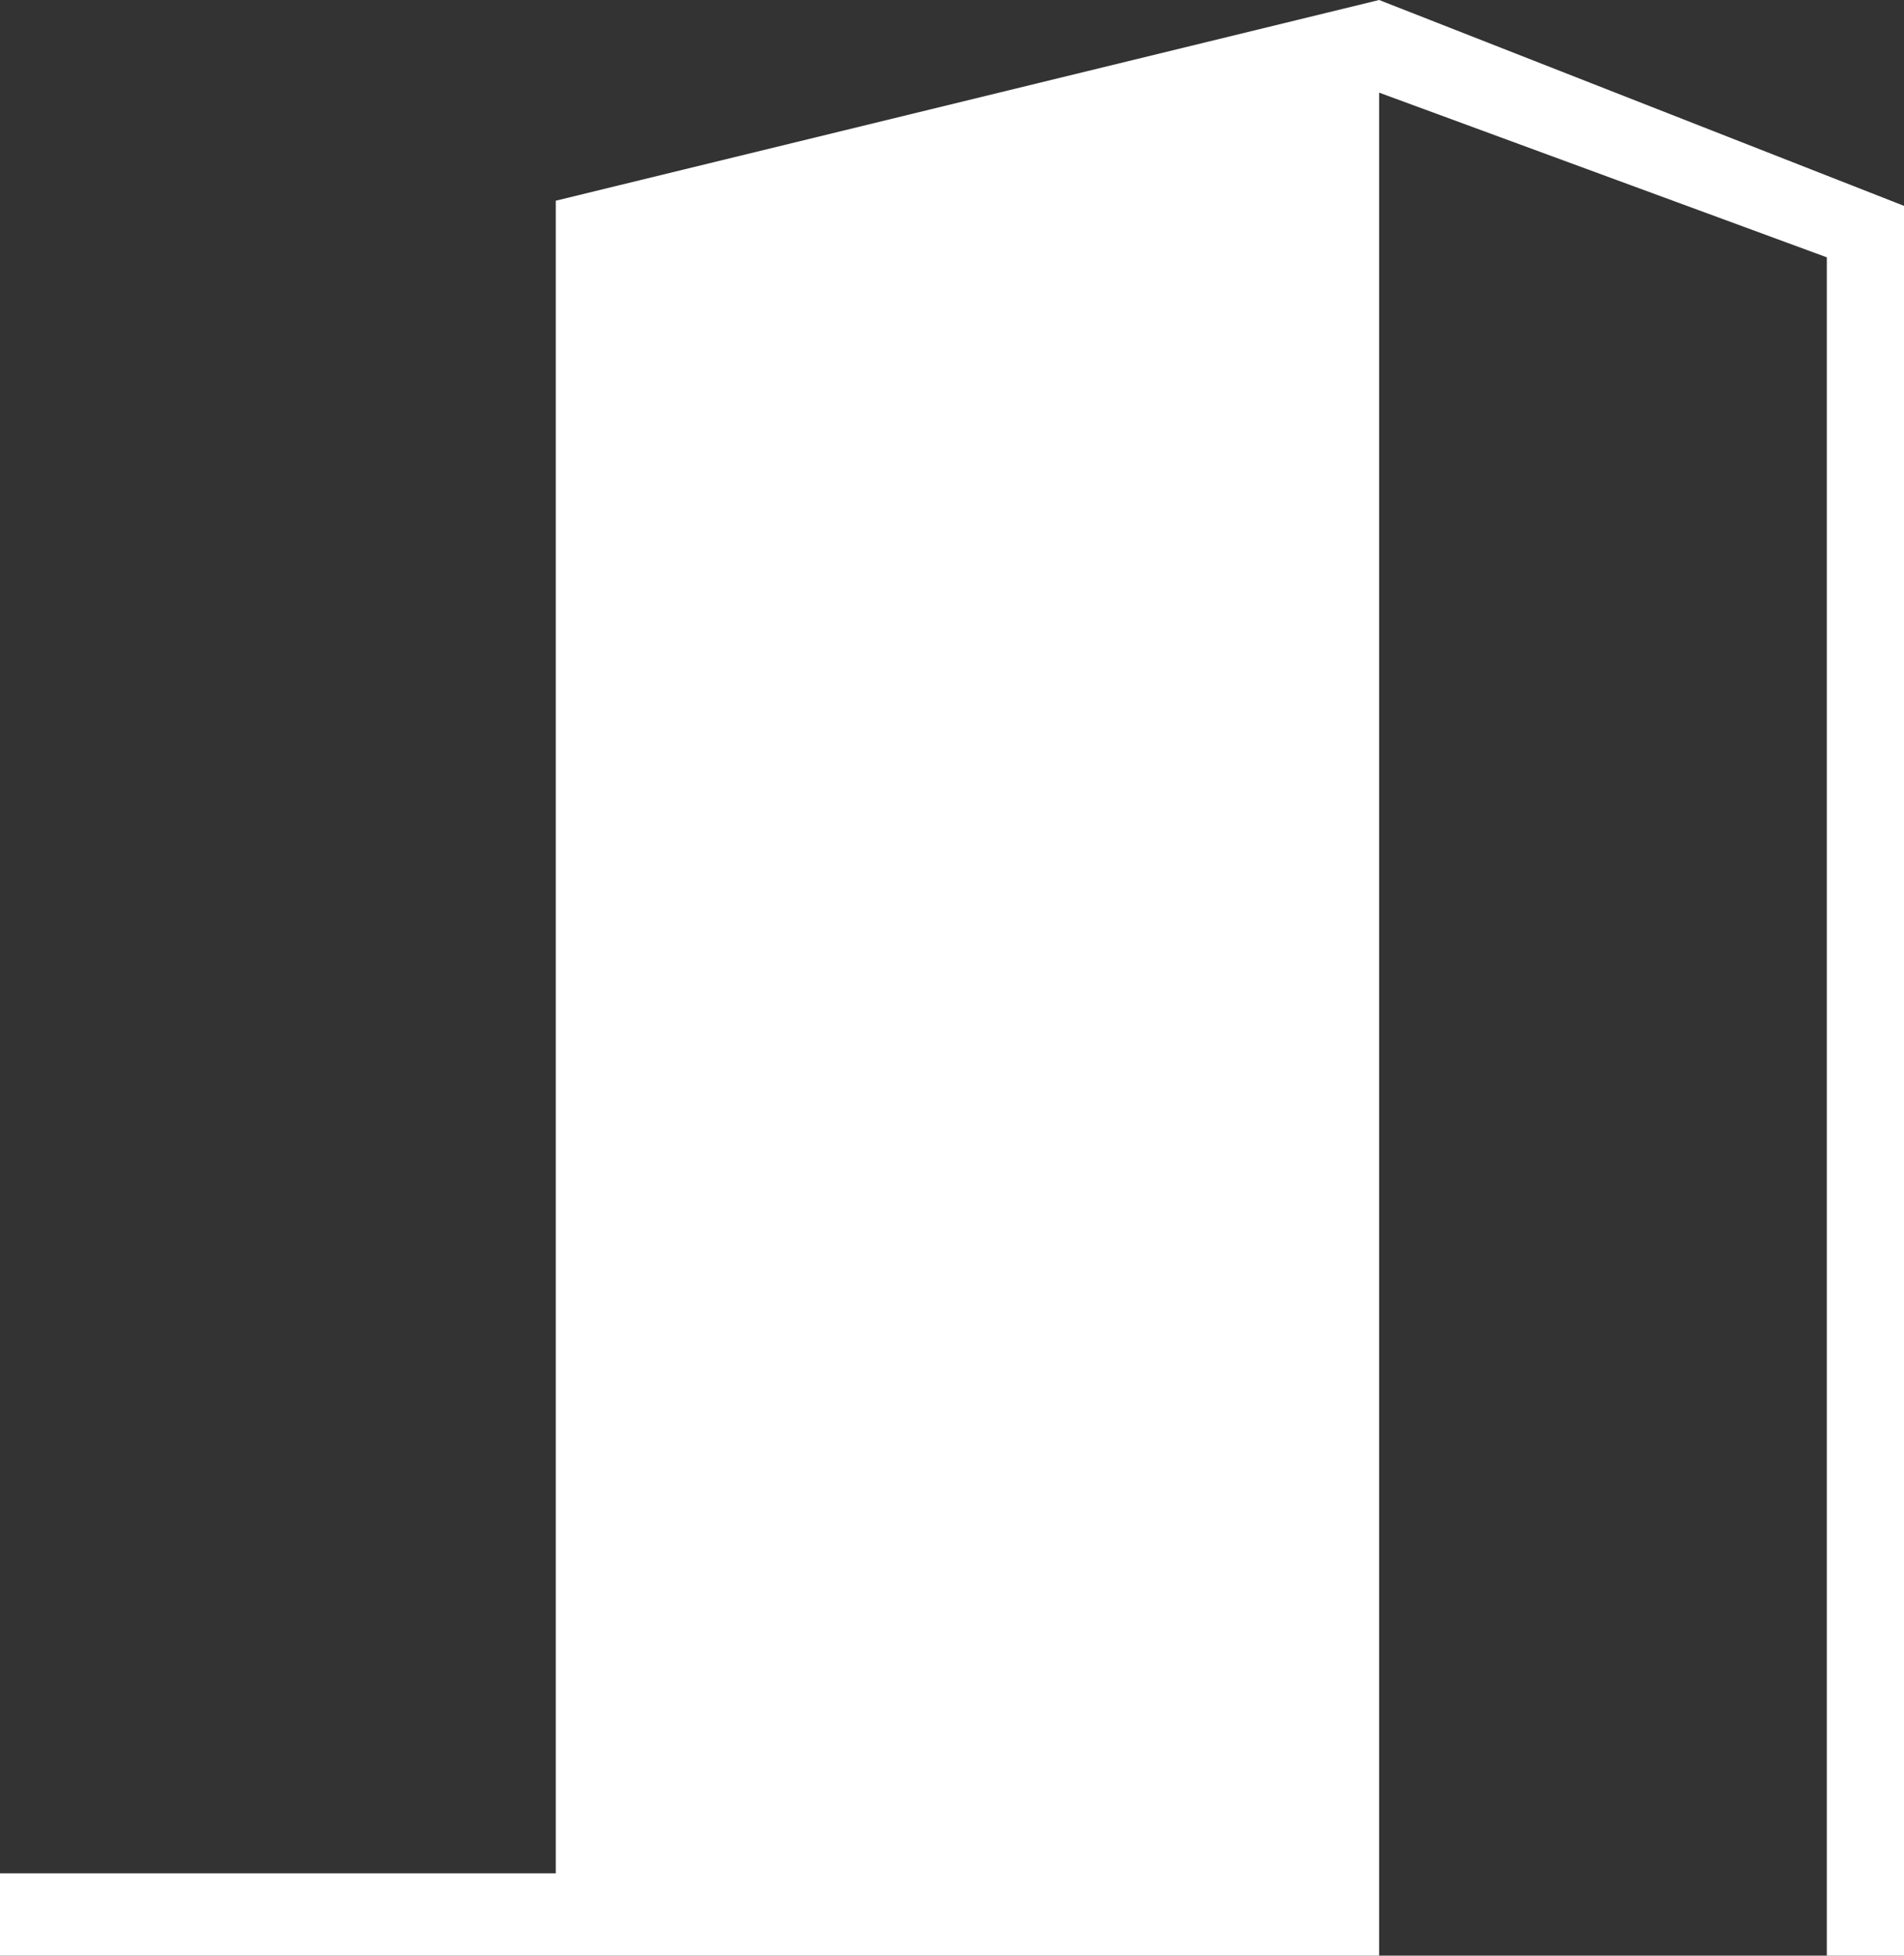 <?xml version="1.0" encoding="utf-8"?>
<!-- Generator: Adobe Illustrator 17.1.0, SVG Export Plug-In . SVG Version: 6.00 Build 0)  -->
<!DOCTYPE svg PUBLIC "-//W3C//DTD SVG 1.1//EN" "http://www.w3.org/Graphics/SVG/1.1/DTD/svg11.dtd">
<svg version="1.1" id="Слой_1" xmlns="http://www.w3.org/2000/svg" xmlns:xlink="http://www.w3.org/1999/xlink" x="0px" y="0px"
	 viewBox="5 5 37 38" enable-background="new 5 5 37 38" xml:space="preserve">
<rect x="5" y="5" width="37" height="38" fill="#333333" stroke="none"/>
<title>928B783D-6B53-40B0-BBF4-D3B728660C4D</title>
<g>
	<path fill="none" d="M0,0h48v48H0V0z"/>
	<path fill="#FFFFFF" d="M31.8,5l-16,3.9v32.5H5V43l26.8,0V6.8l8.7,3.2V43H42V9L31.8,5z"/>
</g>
</svg>
